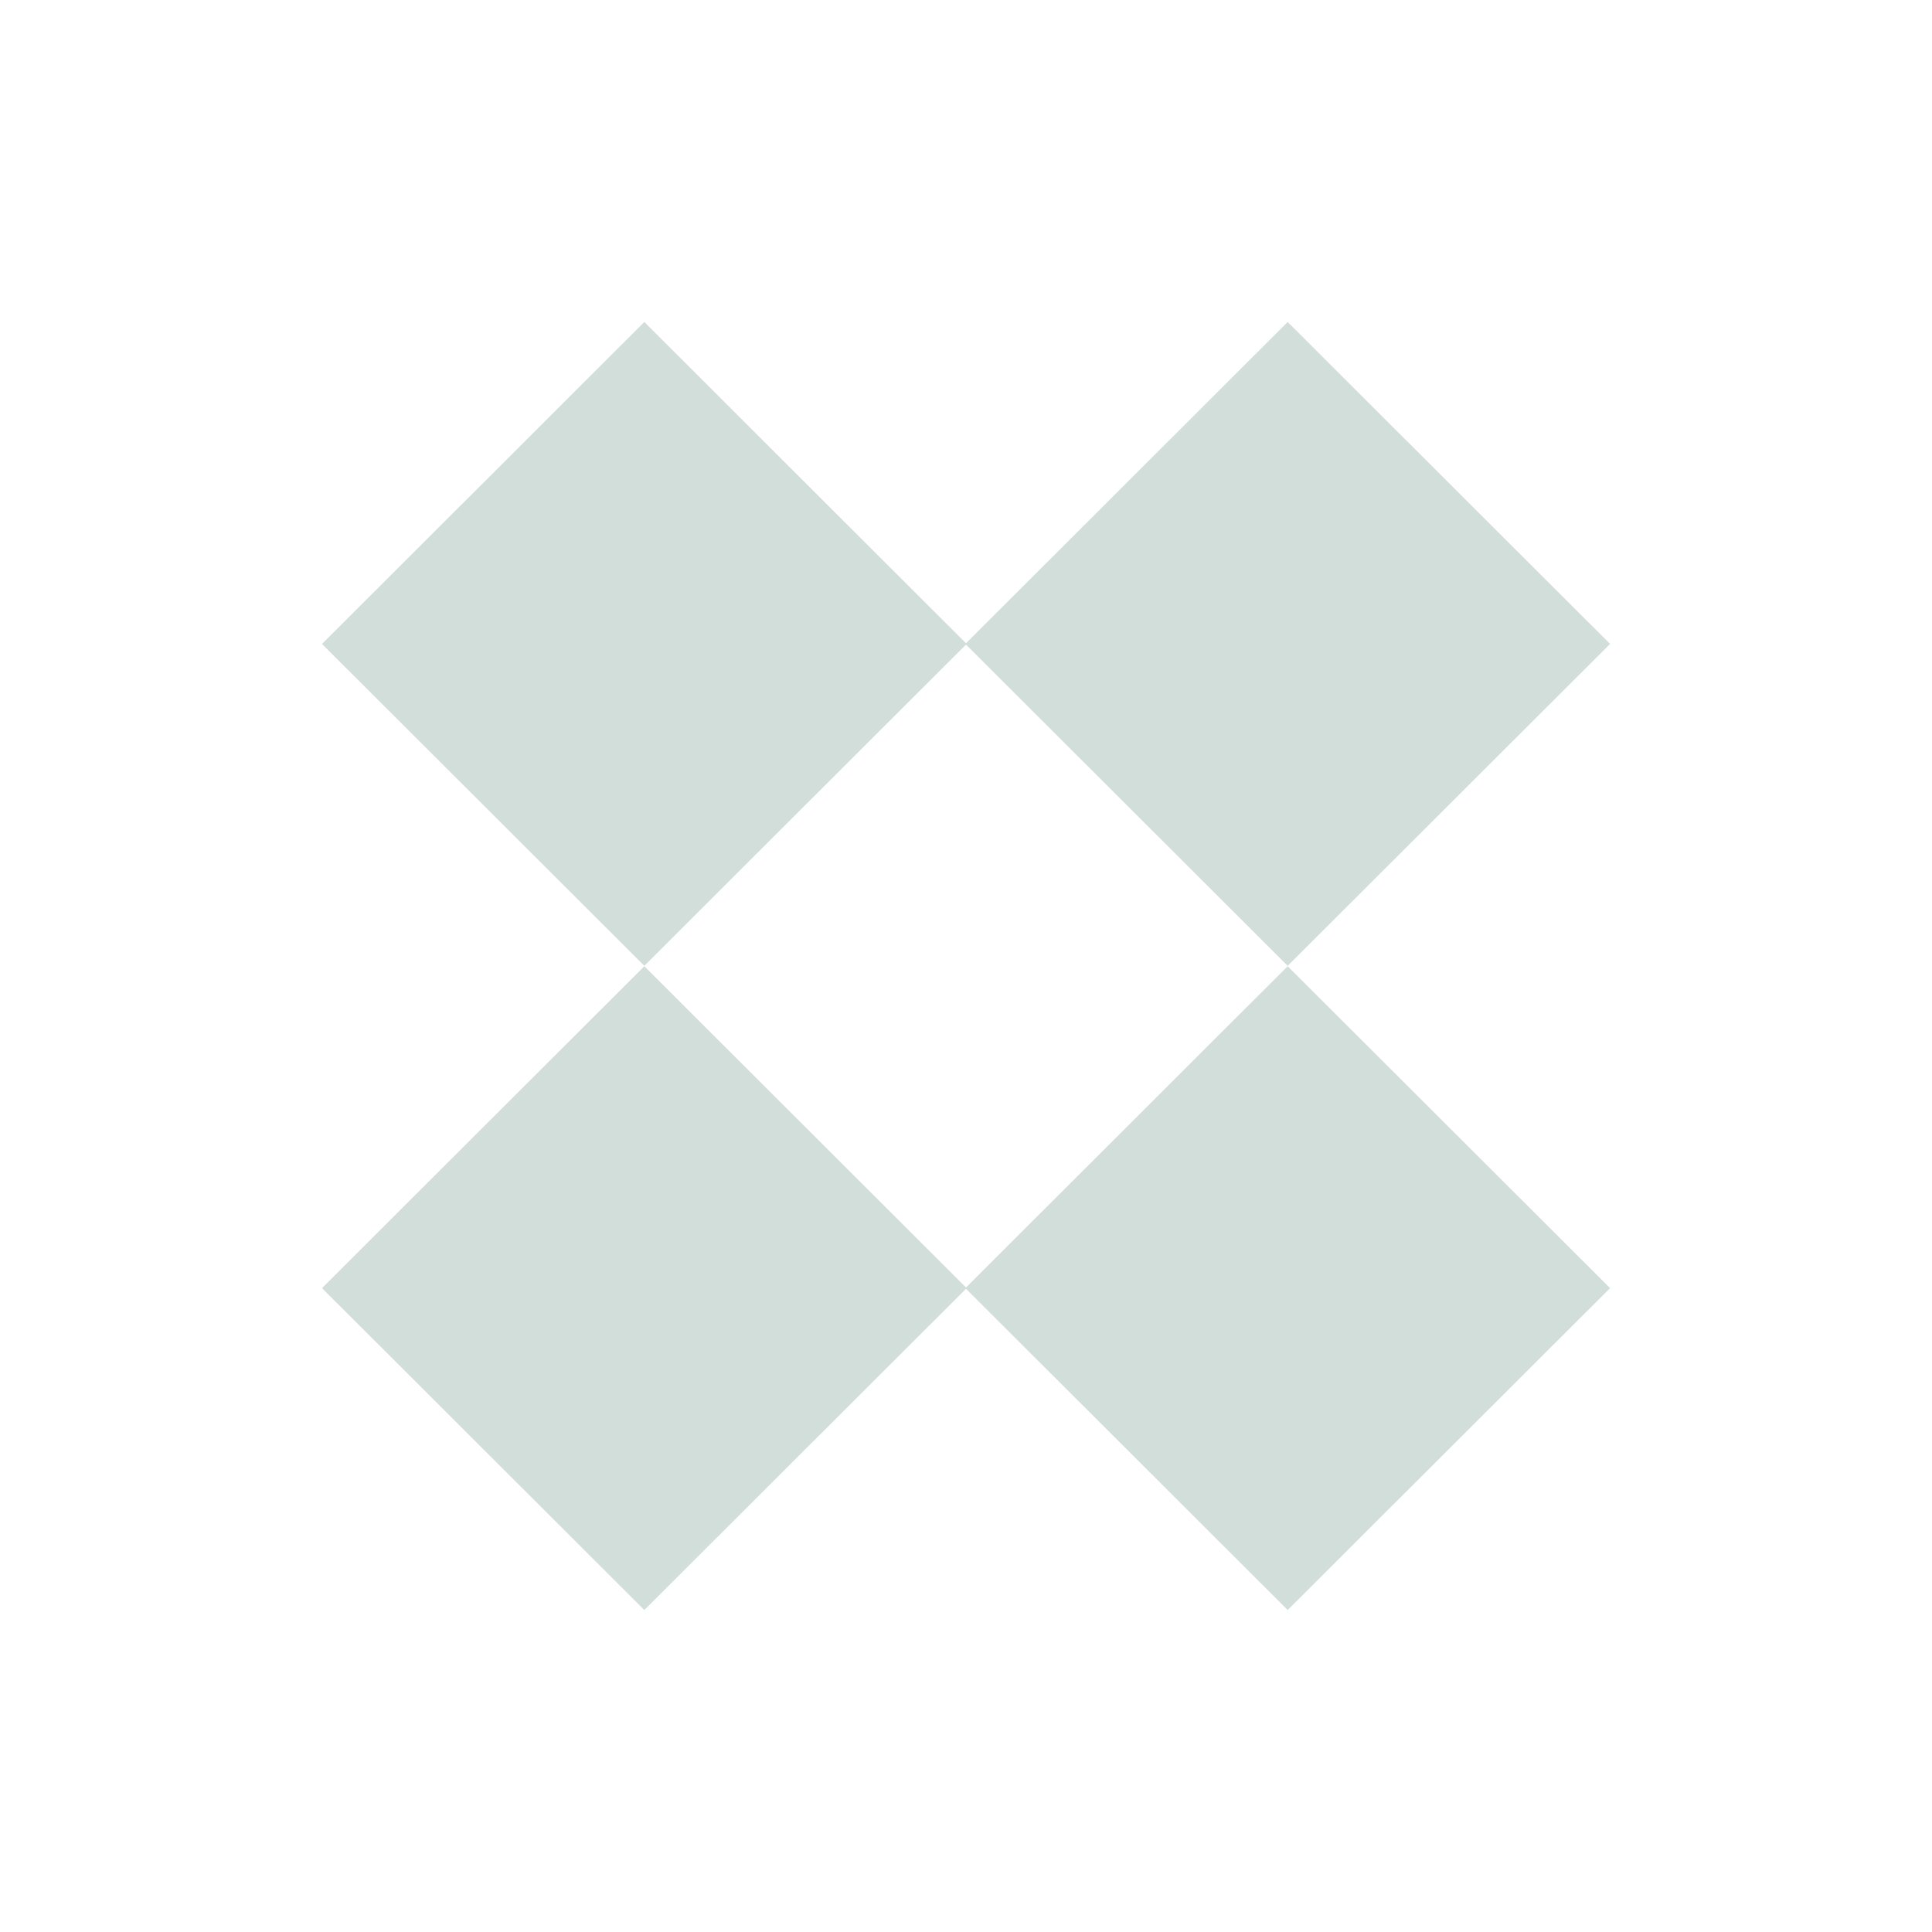 <svg width="30" height="30" viewBox="0 0 30 30" fill="none" xmlns="http://www.w3.org/2000/svg">
<path fill-rule="evenodd" clip-rule="evenodd" d="M15 10.009L19.995 14.997L25.001 9.999L19.995 5L15 9.989L10.005 5L5 9.999L10.005 14.997L15 10.009ZM10.005 15.004L15 19.992L19.995 15.004L25.001 20.002L19.995 25L15 20.012L10.005 25L5 20.002L10.005 15.004Z" fill="#D1DEDA"/>
</svg>

